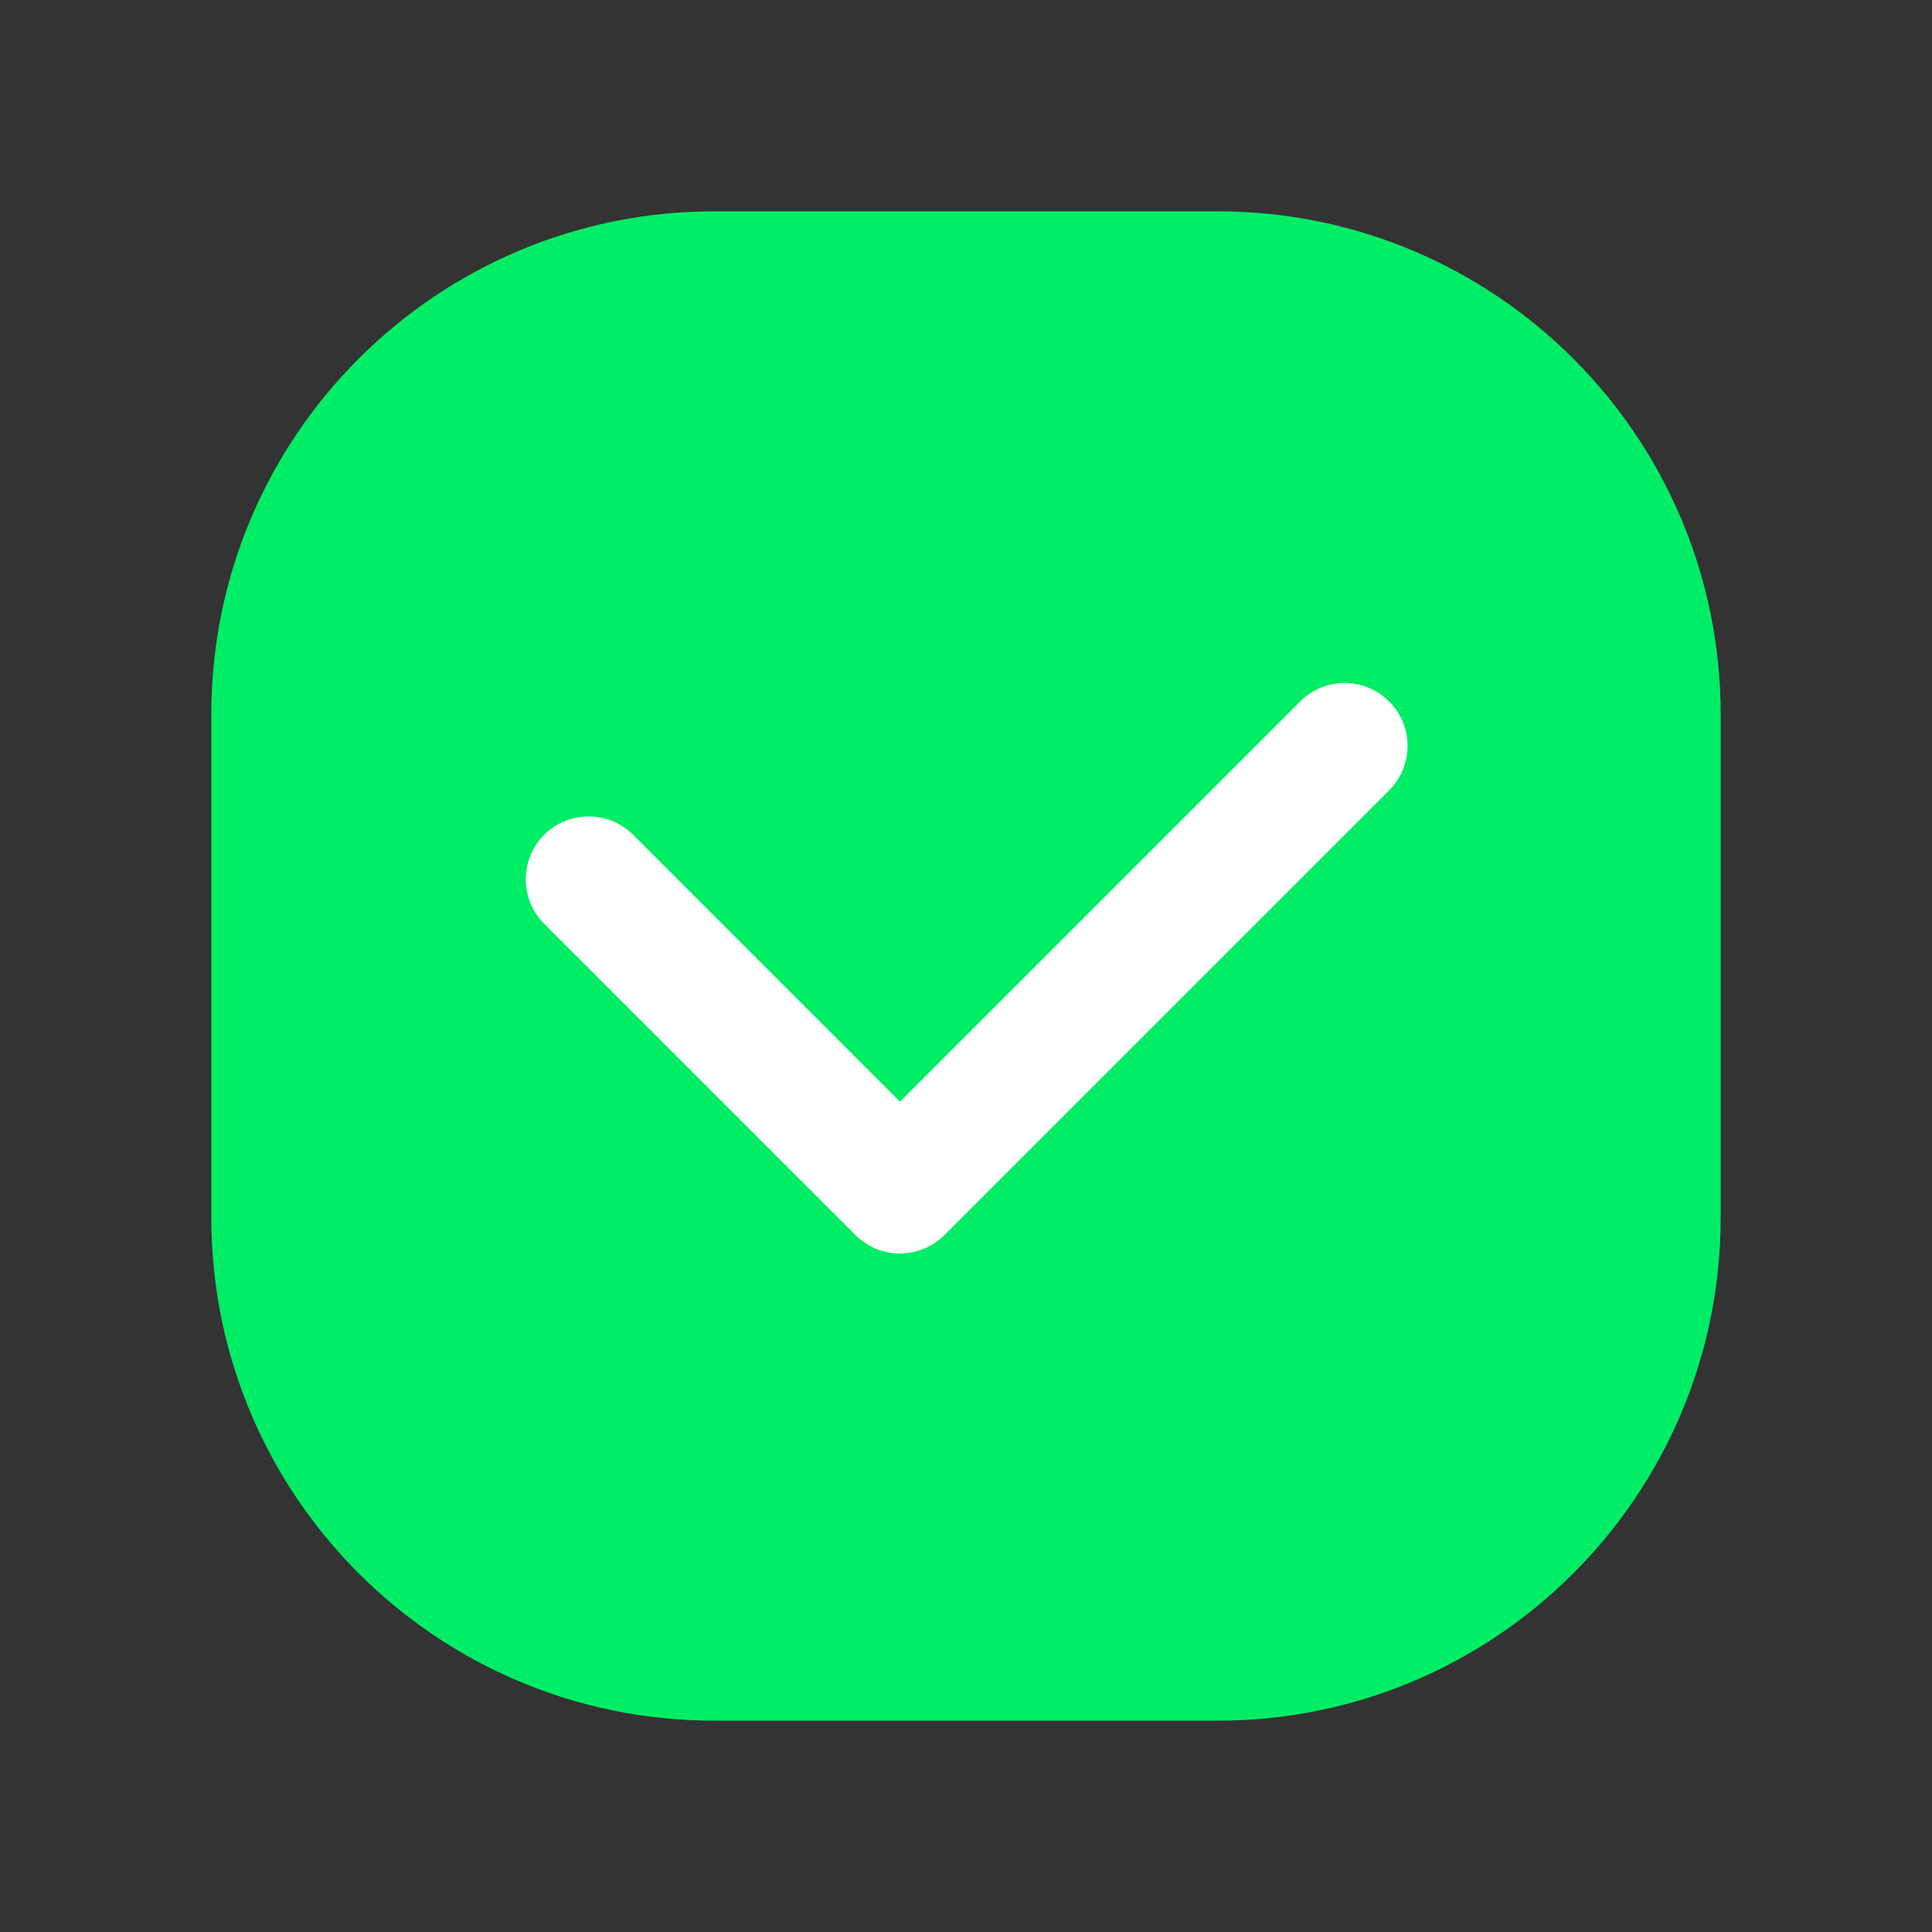 <svg width="32" height="32" viewBox="0 0 32 32" fill="none" xmlns="http://www.w3.org/2000/svg">
<rect x="0" y="0" width="32" height="32" fill="#333333" stroke="none"/>
<path d="M3.5 11.833C3.5 7.231 7.231 3.5 11.833 3.5H20.167C24.769 3.5 28.5 7.231 28.5 11.833V20.167C28.5 24.769 24.769 28.5 20.167 28.5H11.833C7.231 28.5 3.5 24.769 3.5 20.167V11.833Z" fill="#00ED65"/>
<path d="M23.008 11.618C22.602 11.211 21.942 11.211 21.535 11.618L14.906 18.247L10.487 13.827C10.08 13.421 9.42 13.421 9.013 13.827C8.607 14.234 8.607 14.894 9.013 15.3L14.169 20.456C14.576 20.863 15.236 20.863 15.643 20.456L23.008 13.091C23.415 12.684 23.415 12.024 23.008 11.618Z" fill="white"/>
</svg>
